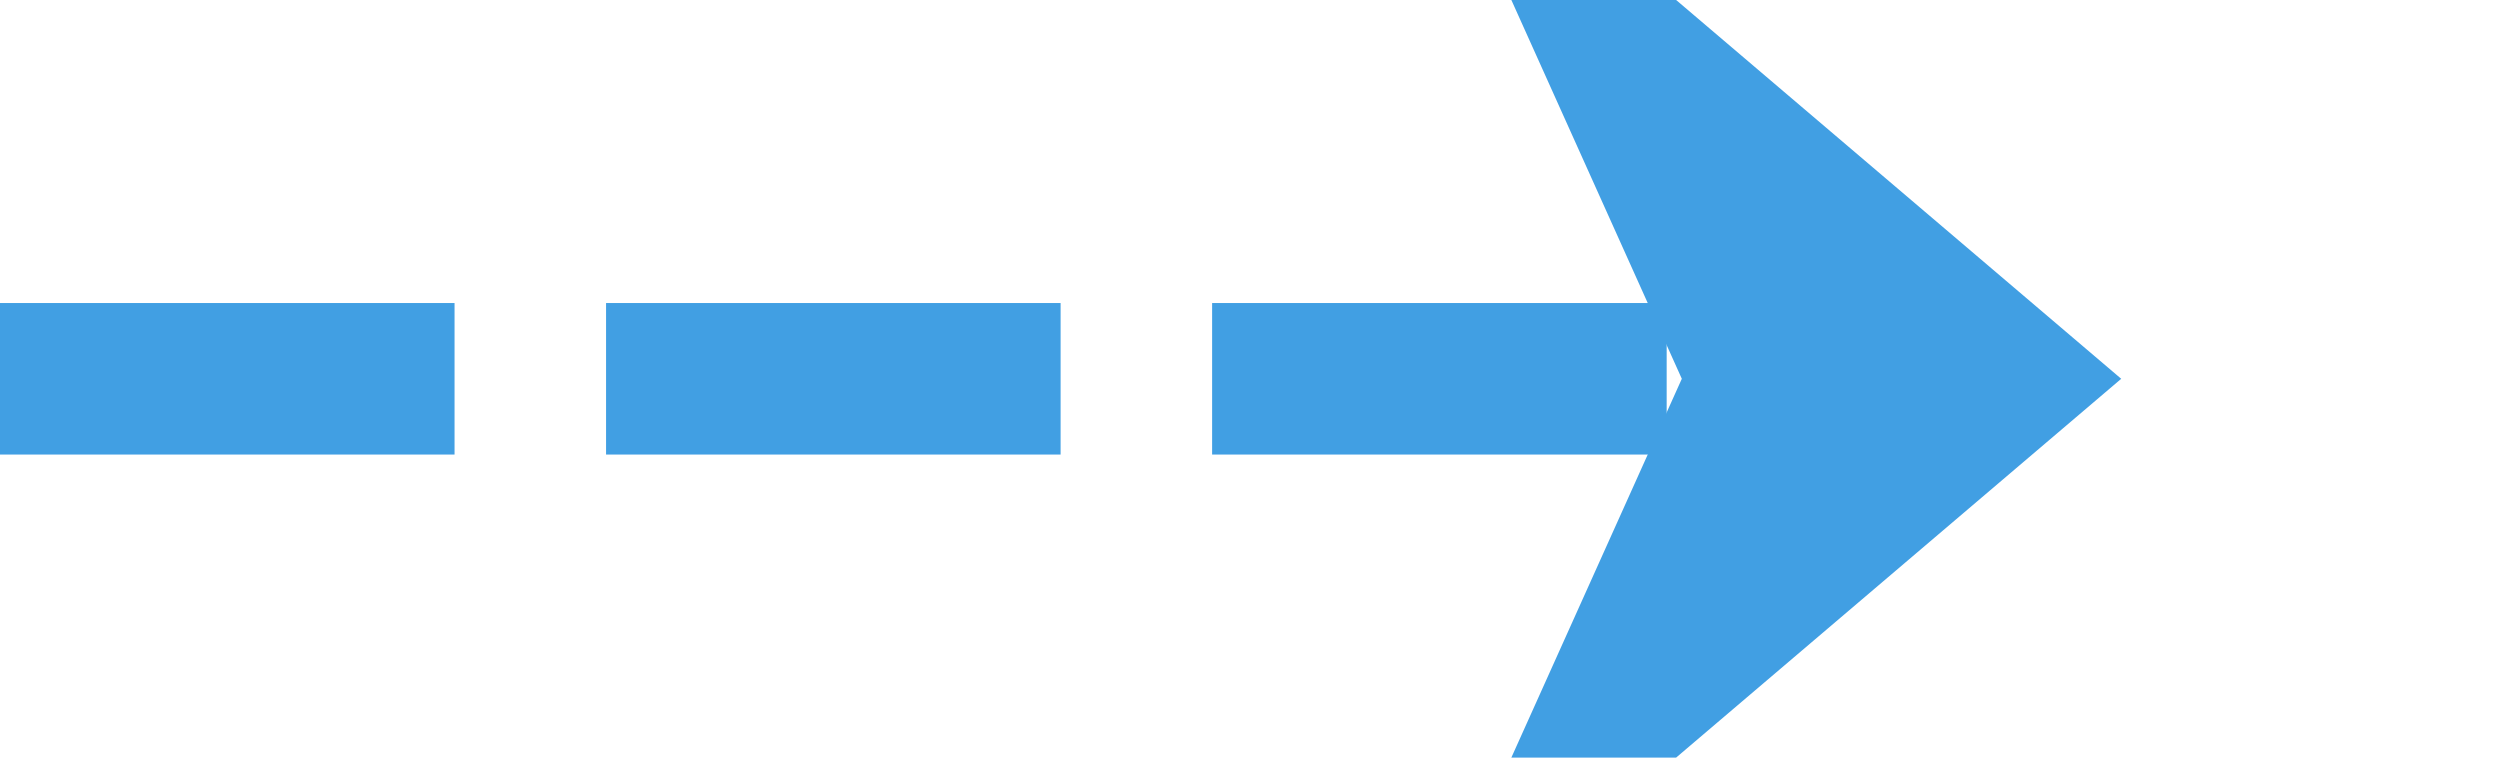 ﻿<?xml version="1.0" encoding="utf-8"?>
<svg version="1.1" xmlns:xlink="http://www.w3.org/1999/xlink" width="33px" height="10px" preserveAspectRatio="xMinYMid meet" viewBox="410 346  33 8" xmlns="http://www.w3.org/2000/svg">
  <path d="M 410 350  L 436 350  " stroke-width="2" stroke-dasharray="6,2" stroke="#419fe3" fill="none" />
  <path d="M 428.6 358  L 438 350  L 428.6 342  L 432.2 350  L 428.6 358  Z " fill-rule="nonzero" fill="#419fe3" stroke="none" />
</svg>